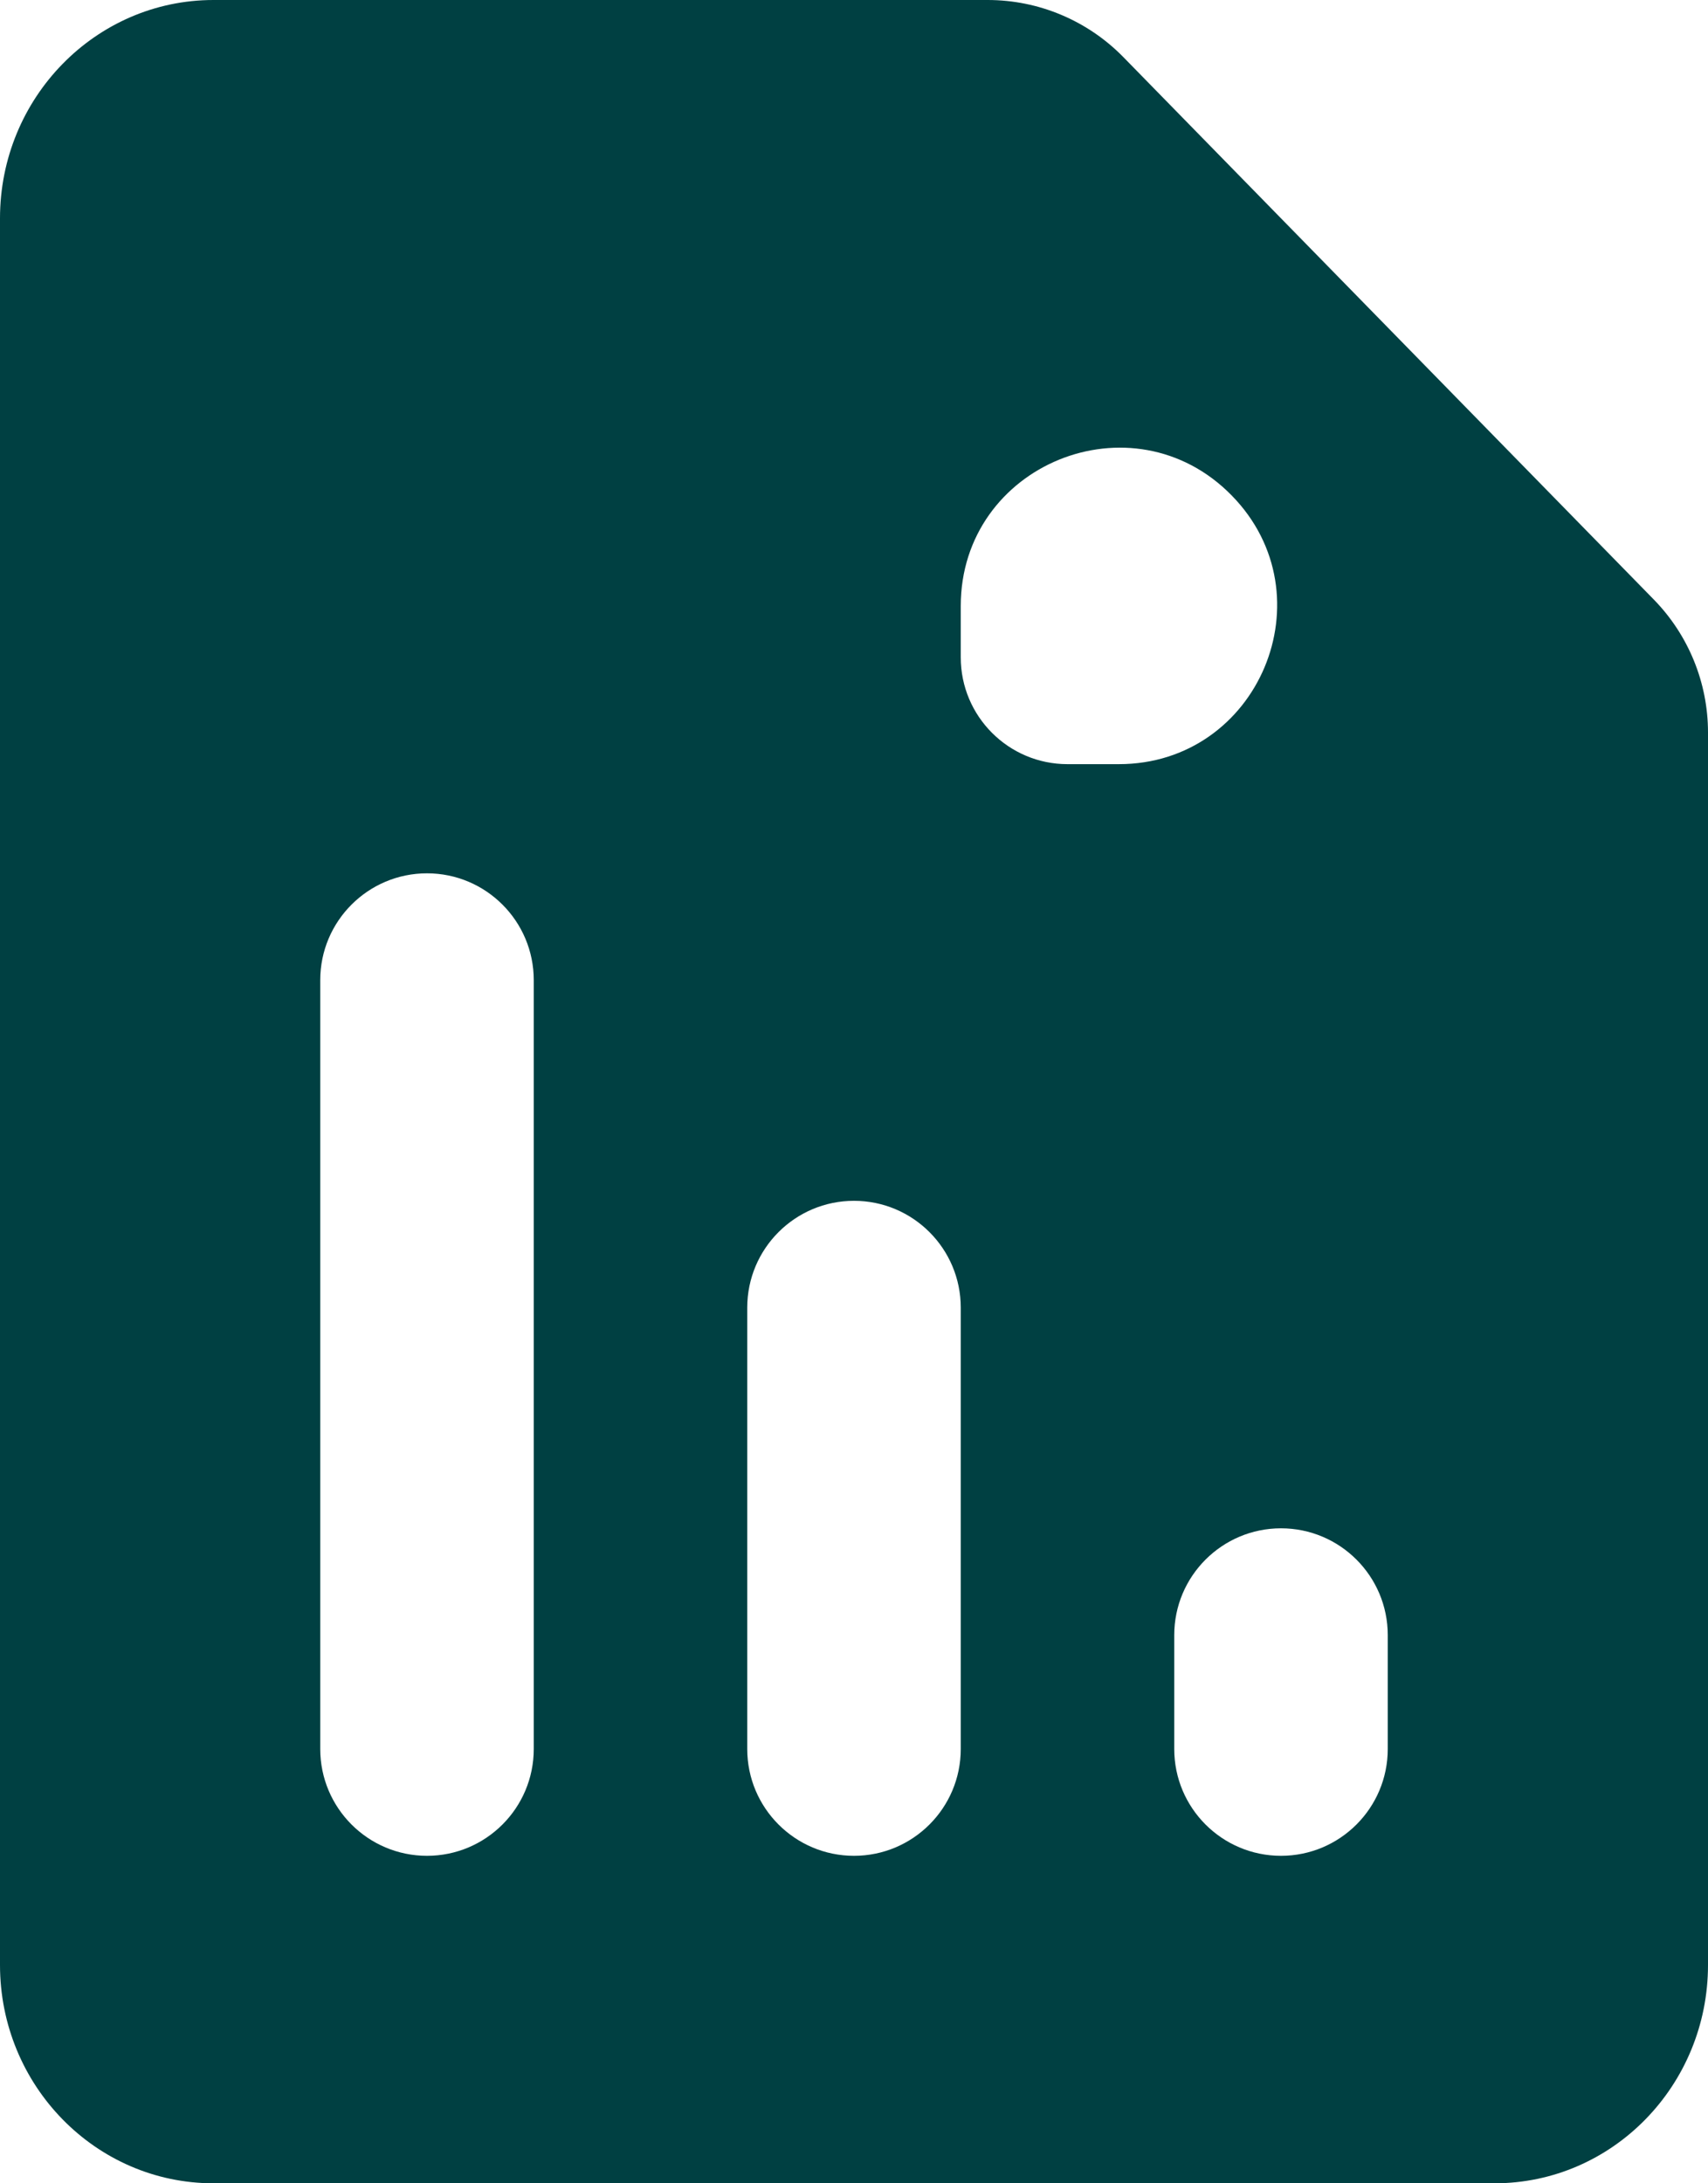 <svg width="18" height="23" viewBox="0 0 18 23" fill="none" xmlns="http://www.w3.org/2000/svg">
<path d="M18 7.716C18 7.193 17.795 6.691 17.43 6.317L11.838 0.601C11.462 0.217 10.947 0 10.409 0H2.25C1.008 0 0 1.03 0 2.3V20.7C0 21.97 1.008 23 2.25 23H15.75C16.992 23 18 21.97 18 20.7V7.716ZM5.625 18.425C5.625 19.046 5.121 19.55 4.5 19.55C3.879 19.55 3.375 19.046 3.375 18.425V10.325C3.375 9.704 3.879 9.2 4.5 9.2C5.121 9.2 5.625 9.704 5.625 10.325V18.425ZM10.125 18.425C10.125 19.046 9.621 19.55 9 19.55C8.379 19.55 7.875 19.046 7.875 18.425V13.775C7.875 13.154 8.379 12.65 9 12.65C9.621 12.65 10.125 13.154 10.125 13.775V18.425ZM14.625 18.425C14.625 19.046 14.121 19.55 13.5 19.55C12.879 19.55 12.375 19.046 12.375 18.425V17.225C12.375 16.604 12.879 16.1 13.5 16.1C14.121 16.1 14.625 16.604 14.625 17.225V18.425ZM11.25 8.05C10.629 8.05 10.125 7.546 10.125 6.925V6.384C10.125 4.892 11.937 4.153 12.981 5.22C14.013 6.274 13.266 8.05 11.791 8.05H11.25Z" fill="#004042"/>
</svg>
